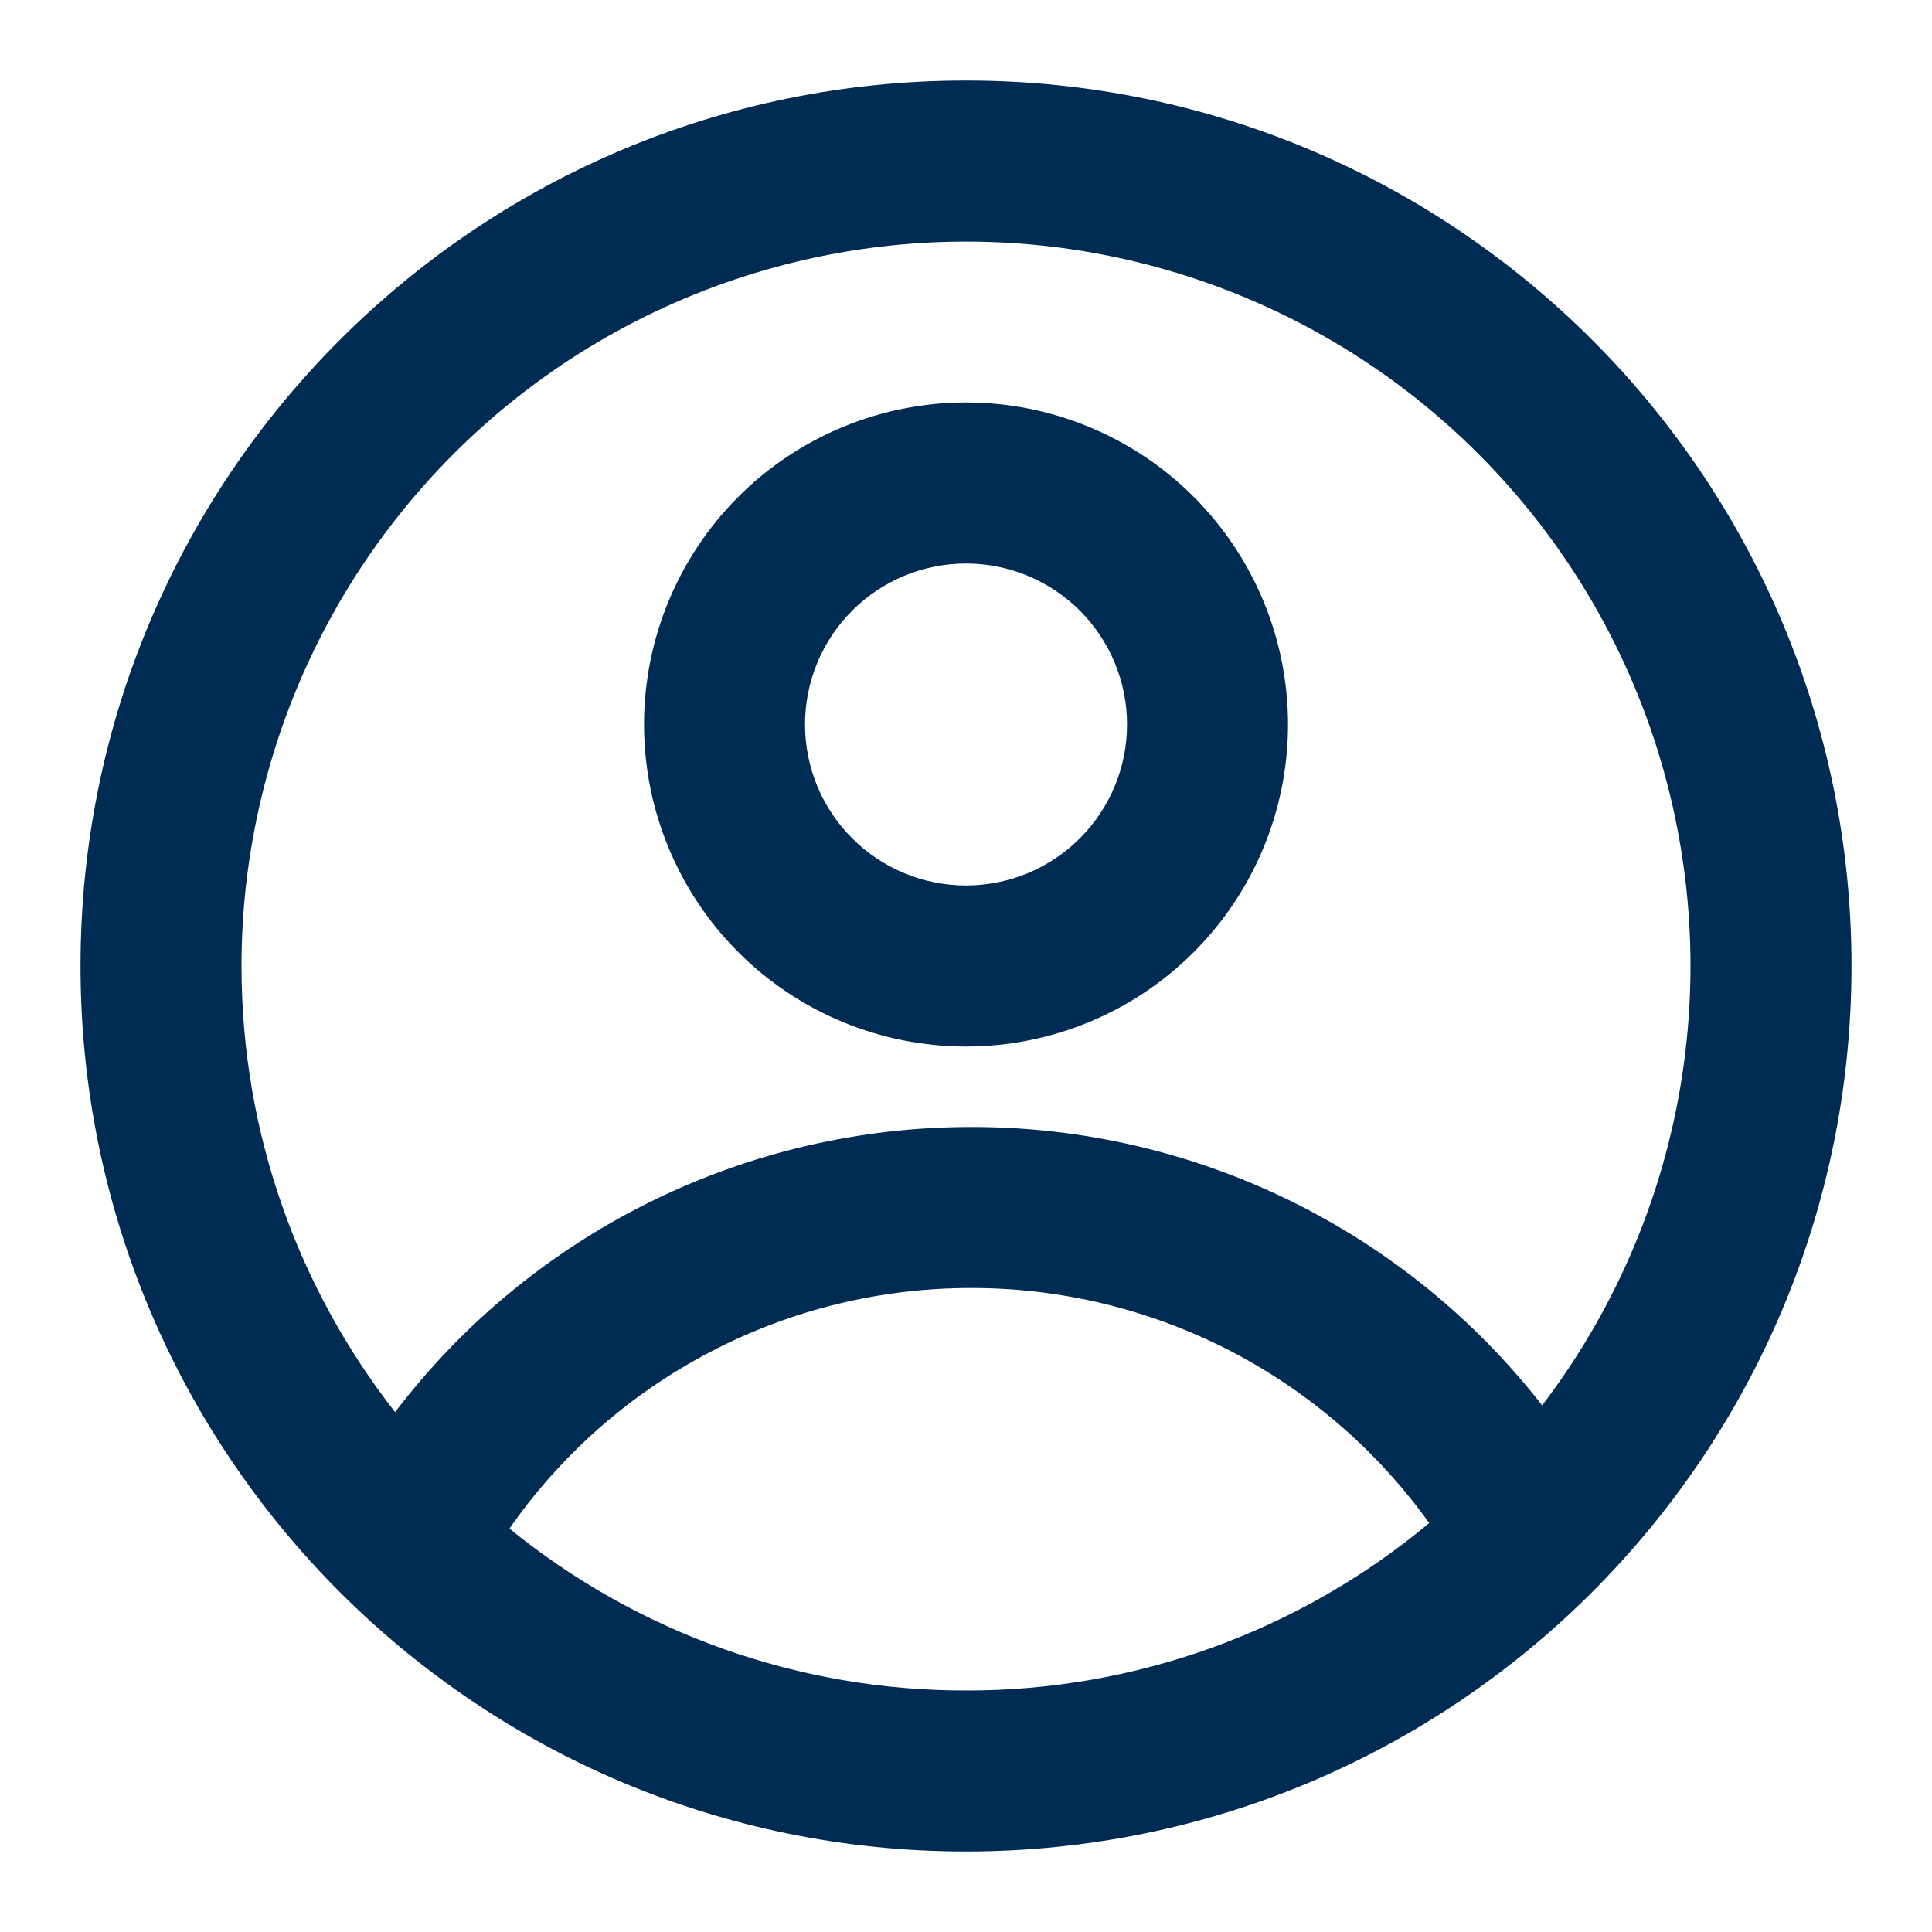 <svg width="34" height="34" viewBox="0 0 34 34" fill="none" xmlns="http://www.w3.org/2000/svg">
<path fill-rule="evenodd" clip-rule="evenodd" d="M22.667 12.75C22.667 14.253 22.07 15.694 21.007 16.757C19.944 17.82 18.503 18.417 17 18.417C15.497 18.417 14.056 17.82 12.993 16.757C11.931 15.694 11.334 14.253 11.334 12.75C11.334 11.247 11.931 9.806 12.993 8.743C14.056 7.68 15.497 7.083 17 7.083C18.503 7.083 19.944 7.68 21.007 8.743C22.07 9.806 22.667 11.247 22.667 12.75ZM19.834 12.75C19.834 13.501 19.535 14.222 19.004 14.753C18.472 15.285 17.752 15.583 17 15.583C16.249 15.583 15.528 15.285 14.997 14.753C14.465 14.222 14.167 13.501 14.167 12.75C14.167 11.998 14.465 11.278 14.997 10.746C15.528 10.215 16.249 9.917 17 9.917C17.752 9.917 18.472 10.215 19.004 10.746C19.535 11.278 19.834 11.998 19.834 12.75Z" fill="#002B53"/>
<path fill-rule="evenodd" clip-rule="evenodd" d="M17 1.417C8.394 1.417 1.417 8.394 1.417 17C1.417 25.606 8.394 32.583 17 32.583C25.606 32.583 32.583 25.606 32.583 17C32.583 8.394 25.606 1.417 17 1.417ZM4.25 17C4.25 19.961 5.26 22.686 6.953 24.851C8.142 23.29 9.676 22.025 11.435 21.155C13.194 20.284 15.13 19.832 17.092 19.833C19.029 19.831 20.941 20.271 22.683 21.12C24.424 21.969 25.948 23.205 27.139 24.732C28.367 23.122 29.193 21.243 29.55 19.25C29.907 17.258 29.785 15.209 29.193 13.273C28.601 11.337 27.556 9.57 26.145 8.118C24.735 6.665 22.999 5.57 21.081 4.922C19.163 4.274 17.118 4.092 15.116 4.392C13.114 4.691 11.211 5.463 9.566 6.643C7.922 7.823 6.582 9.378 5.657 11.179C4.733 12.98 4.25 14.976 4.25 17ZM17 29.75C14.073 29.755 11.235 28.748 8.965 26.9C9.878 25.591 11.094 24.523 12.509 23.787C13.924 23.049 15.497 22.665 17.092 22.667C18.668 22.665 20.221 23.04 21.623 23.759C23.024 24.479 24.234 25.522 25.152 26.803C22.864 28.712 19.979 29.755 17 29.75Z" fill="#002B53"/>
</svg>
